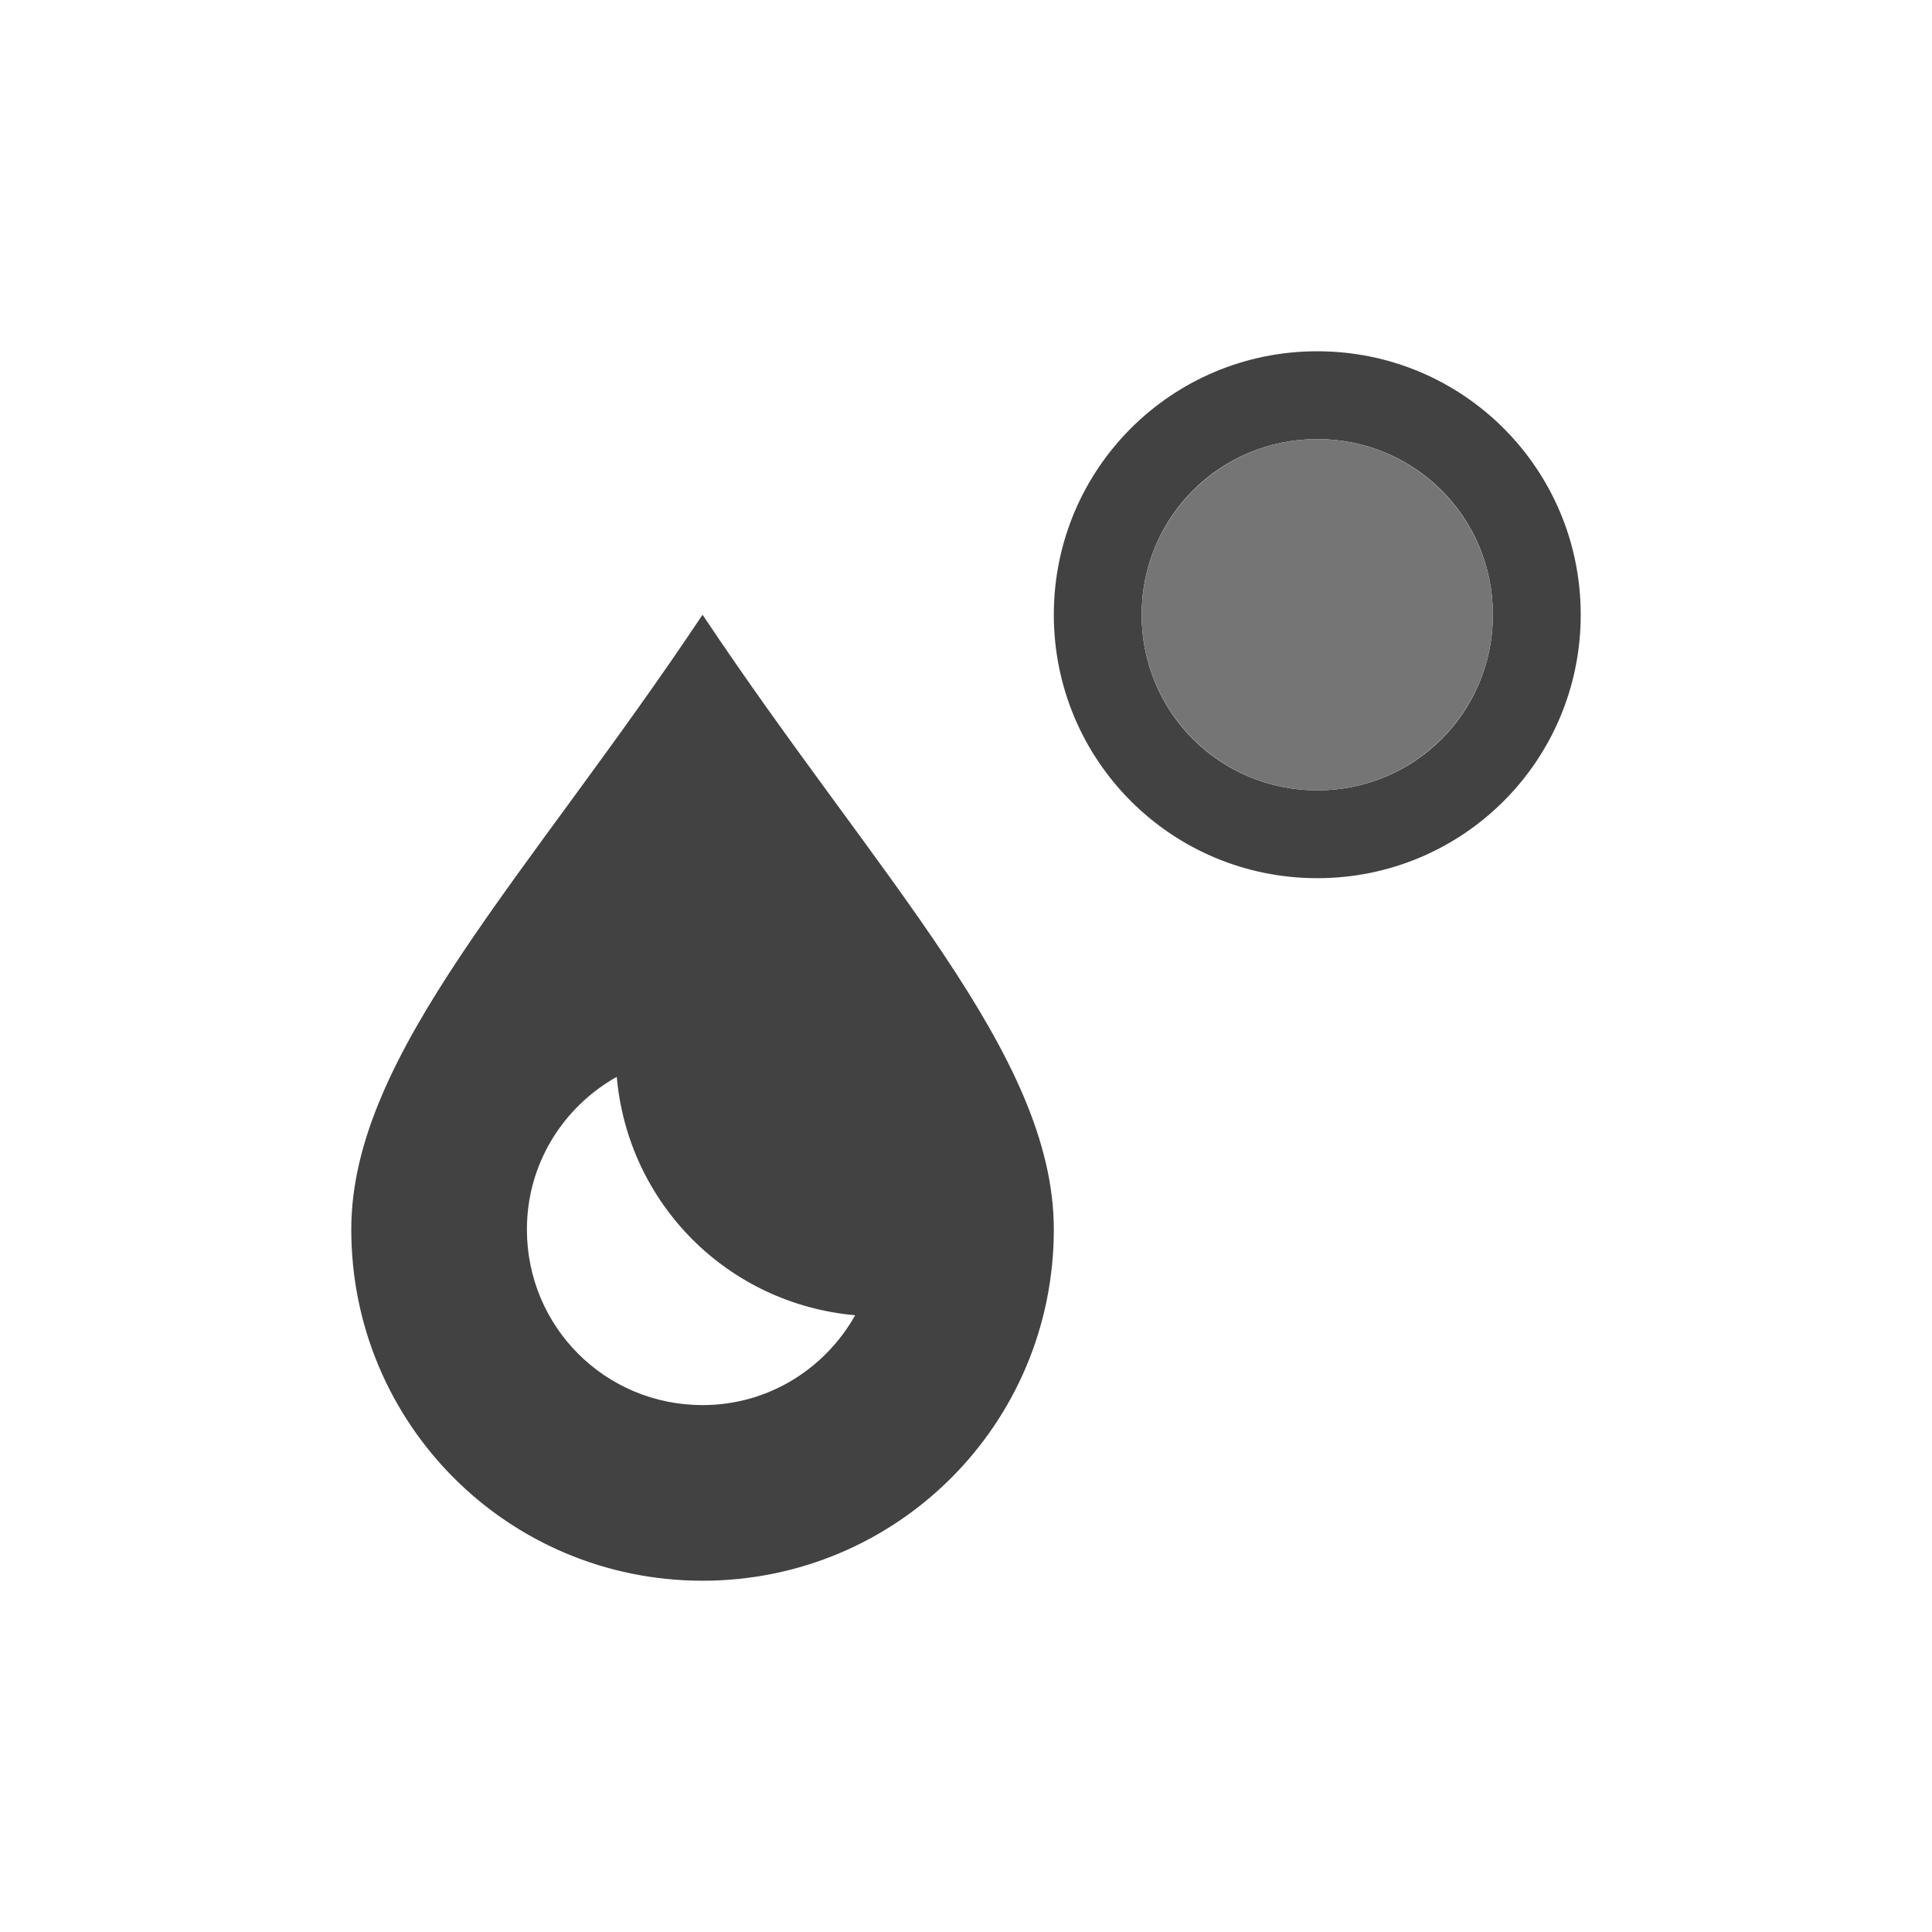 <?xml version="1.0" encoding="UTF-8"?>
<svg xmlns="http://www.w3.org/2000/svg" xmlns:xlink="http://www.w3.org/1999/xlink" width="22px" height="22px" viewBox="0 0 22 22" version="1.1">
<g id="surface1">
<defs>
  <style id="current-color-scheme" type="text/css">
   .ColorScheme-Text { color:#424242; } .ColorScheme-Highlight { color:#eeeeee; }
  </style>
 </defs>
<path style="fill:currentColor" class="ColorScheme-Text" d="M 15 4 C 13.34 4 12 5.34 12 7 C 12 8.66 13.34 10 15 10 C 16.66 10 18 8.66 18 7 C 18 5.34 16.66 4 15 4 Z M 15 5 C 16.109 5 17 5.891 17 7 C 17 8.109 16.109 9 15 9 C 13.891 9 13 8.109 13 7 C 13 5.891 13.891 5 15 5 Z M 8 7 C 6 10 4 12 4 14 C 4 16.215 5.785 18 8 18 C 10.215 18 12 16.215 12 14 C 12 12 10 10 8 7 Z M 7.023 12.262 C 7.152 13.711 8.289 14.848 9.738 14.977 C 9.395 15.586 8.75 16 8 16 C 6.891 16 6 15.109 6 14 C 6 13.25 6.414 12.605 7.023 12.262 Z M 7.023 12.262 "/>
<path style=" stroke:none;fill-rule:nonzero;fill:rgb(45.882%,45.882%,45.882%);fill-opacity:1;" d="M 15 5 C 16.105 5 17 5.895 17 7 C 17 8.105 16.105 9 15 9 C 13.895 9 13 8.105 13 7 C 13 5.895 13.895 5 15 5 Z M 15 5 "/>
</g>
</svg>
